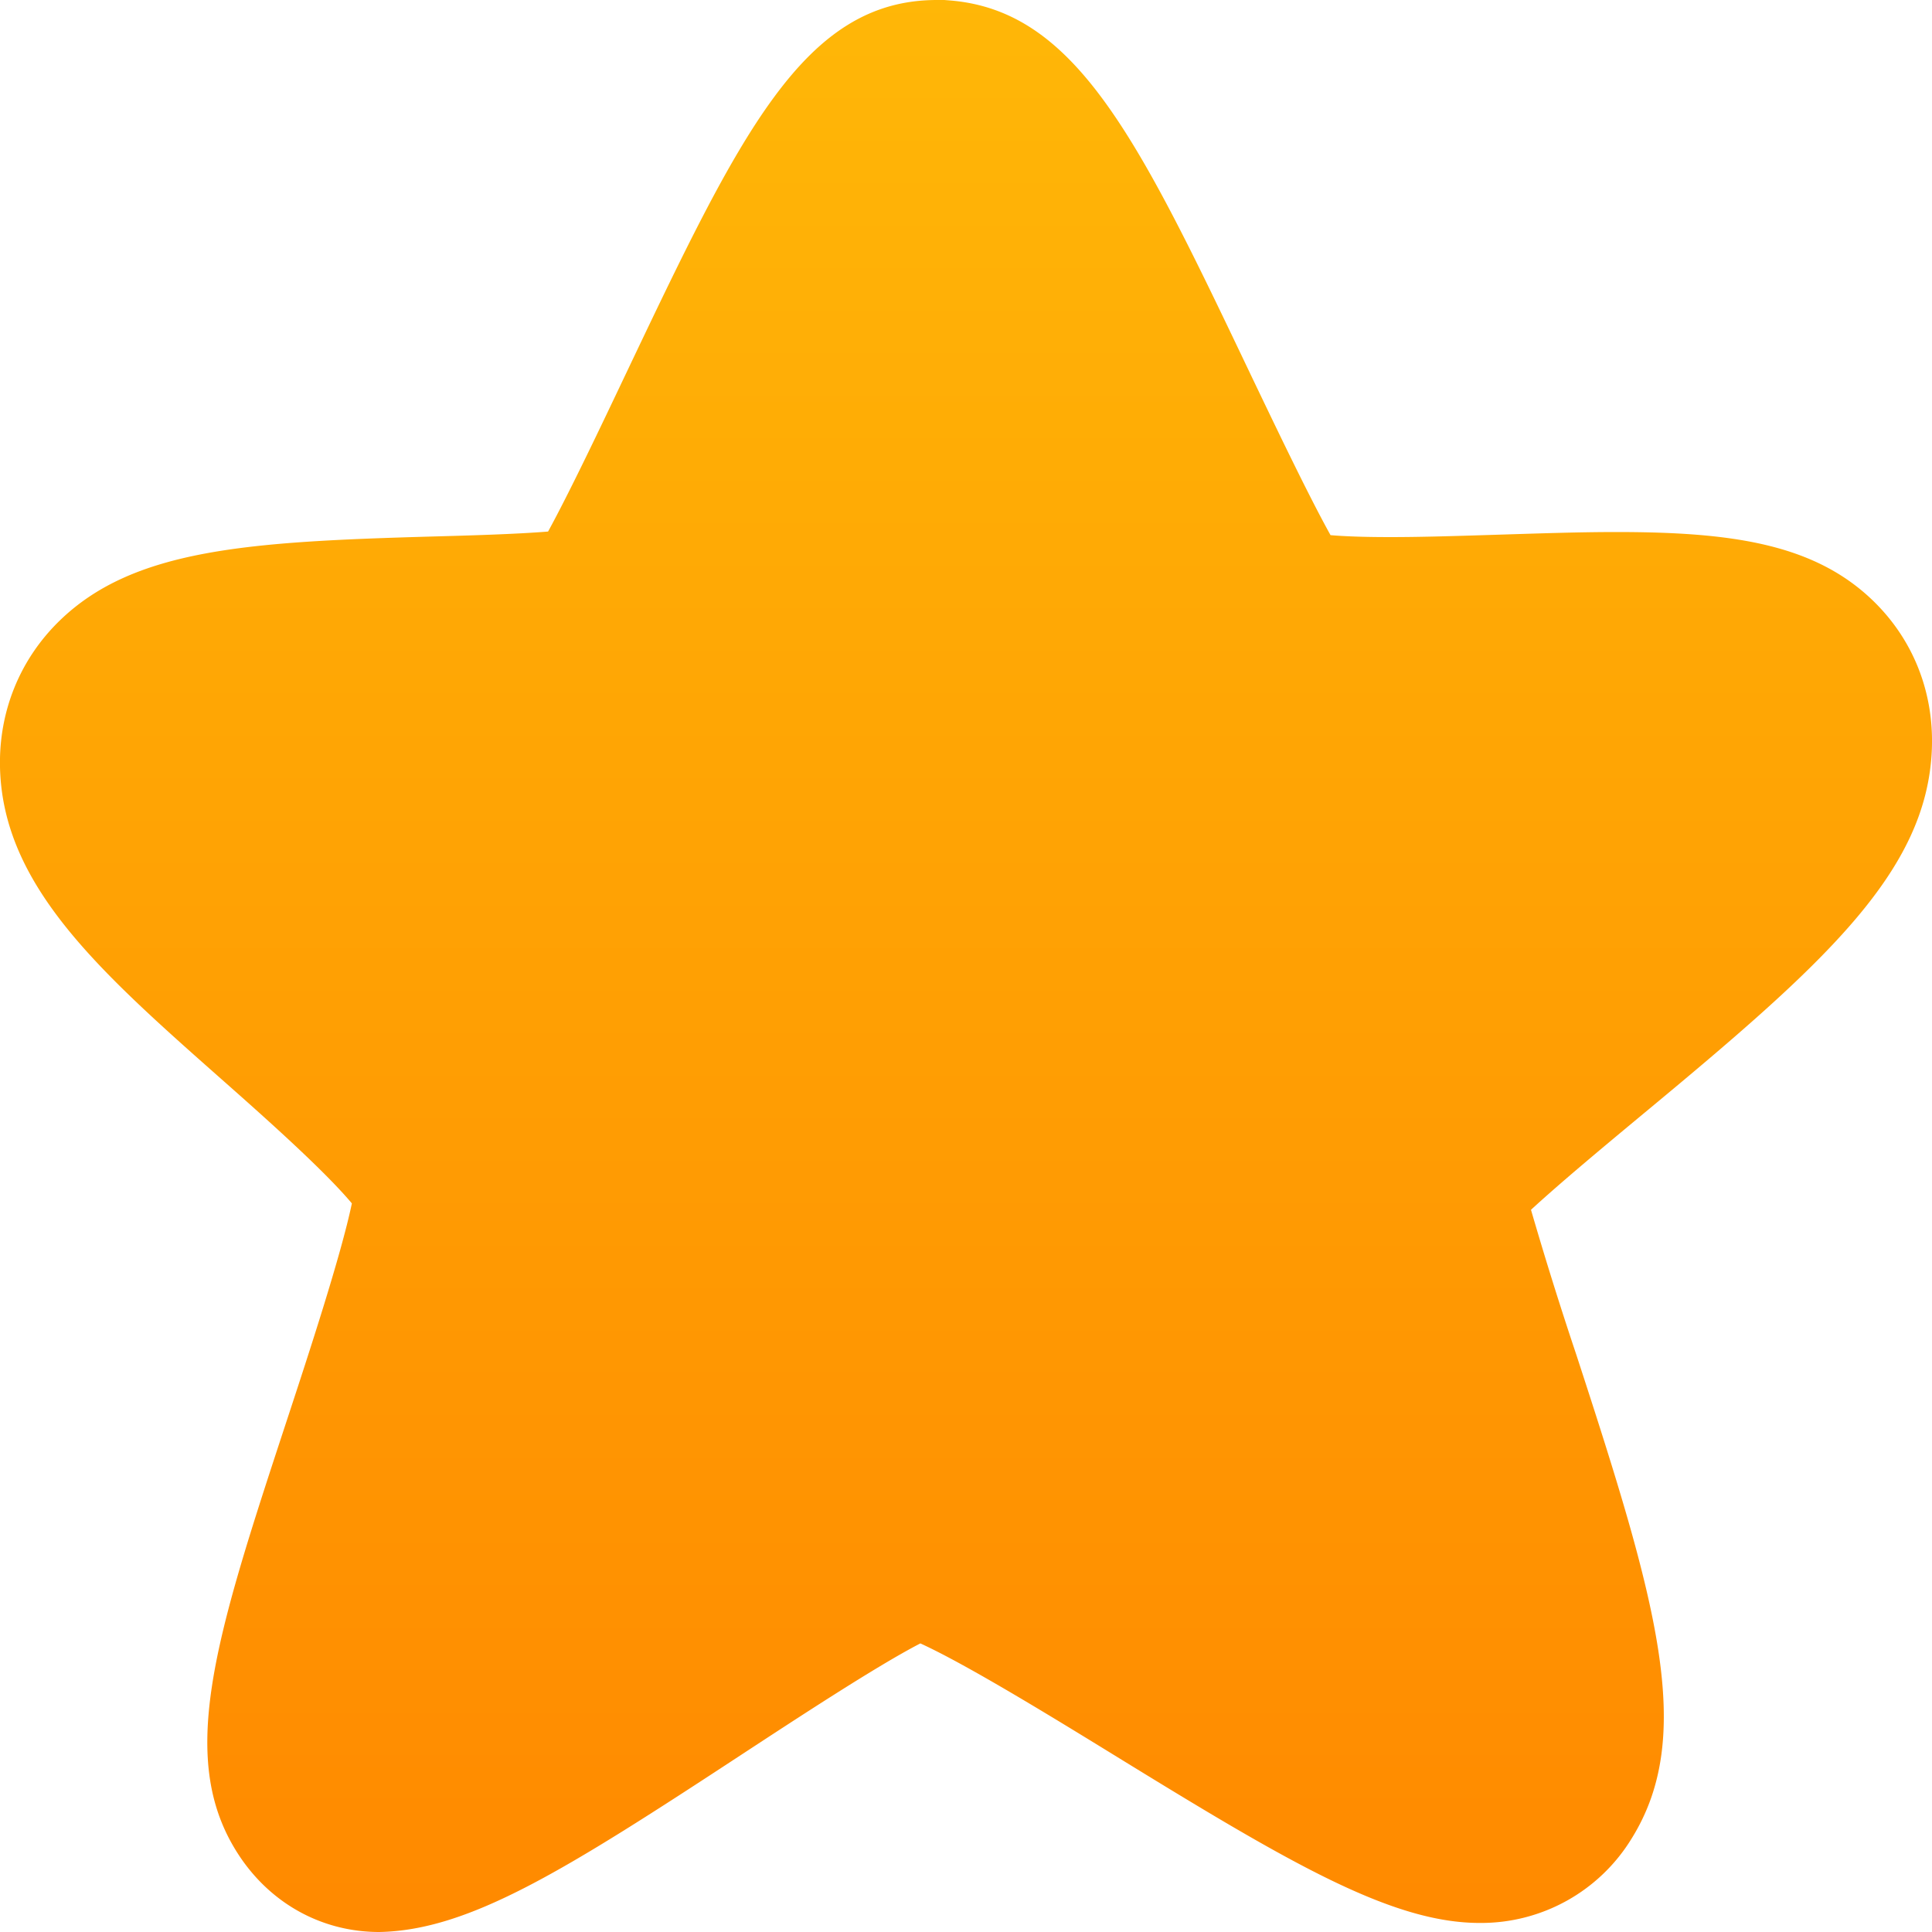 <svg width="16" height="16" viewBox="0 0 16 16" xmlns="http://www.w3.org/2000/svg"><title>Bonus Icon</title><defs><linearGradient x1="50%" y1="0%" x2="50%" y2="98.151%" id="a"><stop stop-color="#FFB707" offset="0%"/><stop stop-color="#FF8A00" offset="100%"/></linearGradient></defs><path d="M5.175 4.113C6.13 2.106 6.654 1 7.76 1h.06l.05.004c1.05.087 1.565 1.163 2.497 3.118.197.411.472.987.652 1.31.107.009.264.016.493.016.276 0 .578-.01.898-.02.324-.01.66-.022.973-.022.952 0 1.64.095 2.13.57.33.32.503.754.486 1.224-.038 1.025-.897 1.787-2.414 3.044-.278.231-.655.544-.906.775a31 31 0 0 0 .374 1.196c.668 2.046.992 3.154.46 4.01a1.461 1.461 0 0 1-1.259.7c-.73 0-1.575-.497-3.006-1.377-.48-.295-1.233-.759-1.626-.938-.357.184-1.018.618-1.481.921-1.458.956-2.252 1.455-3 1.469-.46 0-.876-.221-1.143-.607-.552-.802-.22-1.812.383-3.647.173-.526.444-1.352.533-1.78-.238-.284-.75-.737-1.078-1.027C.822 9.042.022 8.334 0 7.353c-.01-.464.166-.895.495-1.214.614-.596 1.574-.653 3.09-.696.29-.008.686-.019.954-.041.18-.329.445-.887.636-1.289z" fill="url(#a)" fill-rule="nonzero" transform="translate(0 -1)"/></svg>
